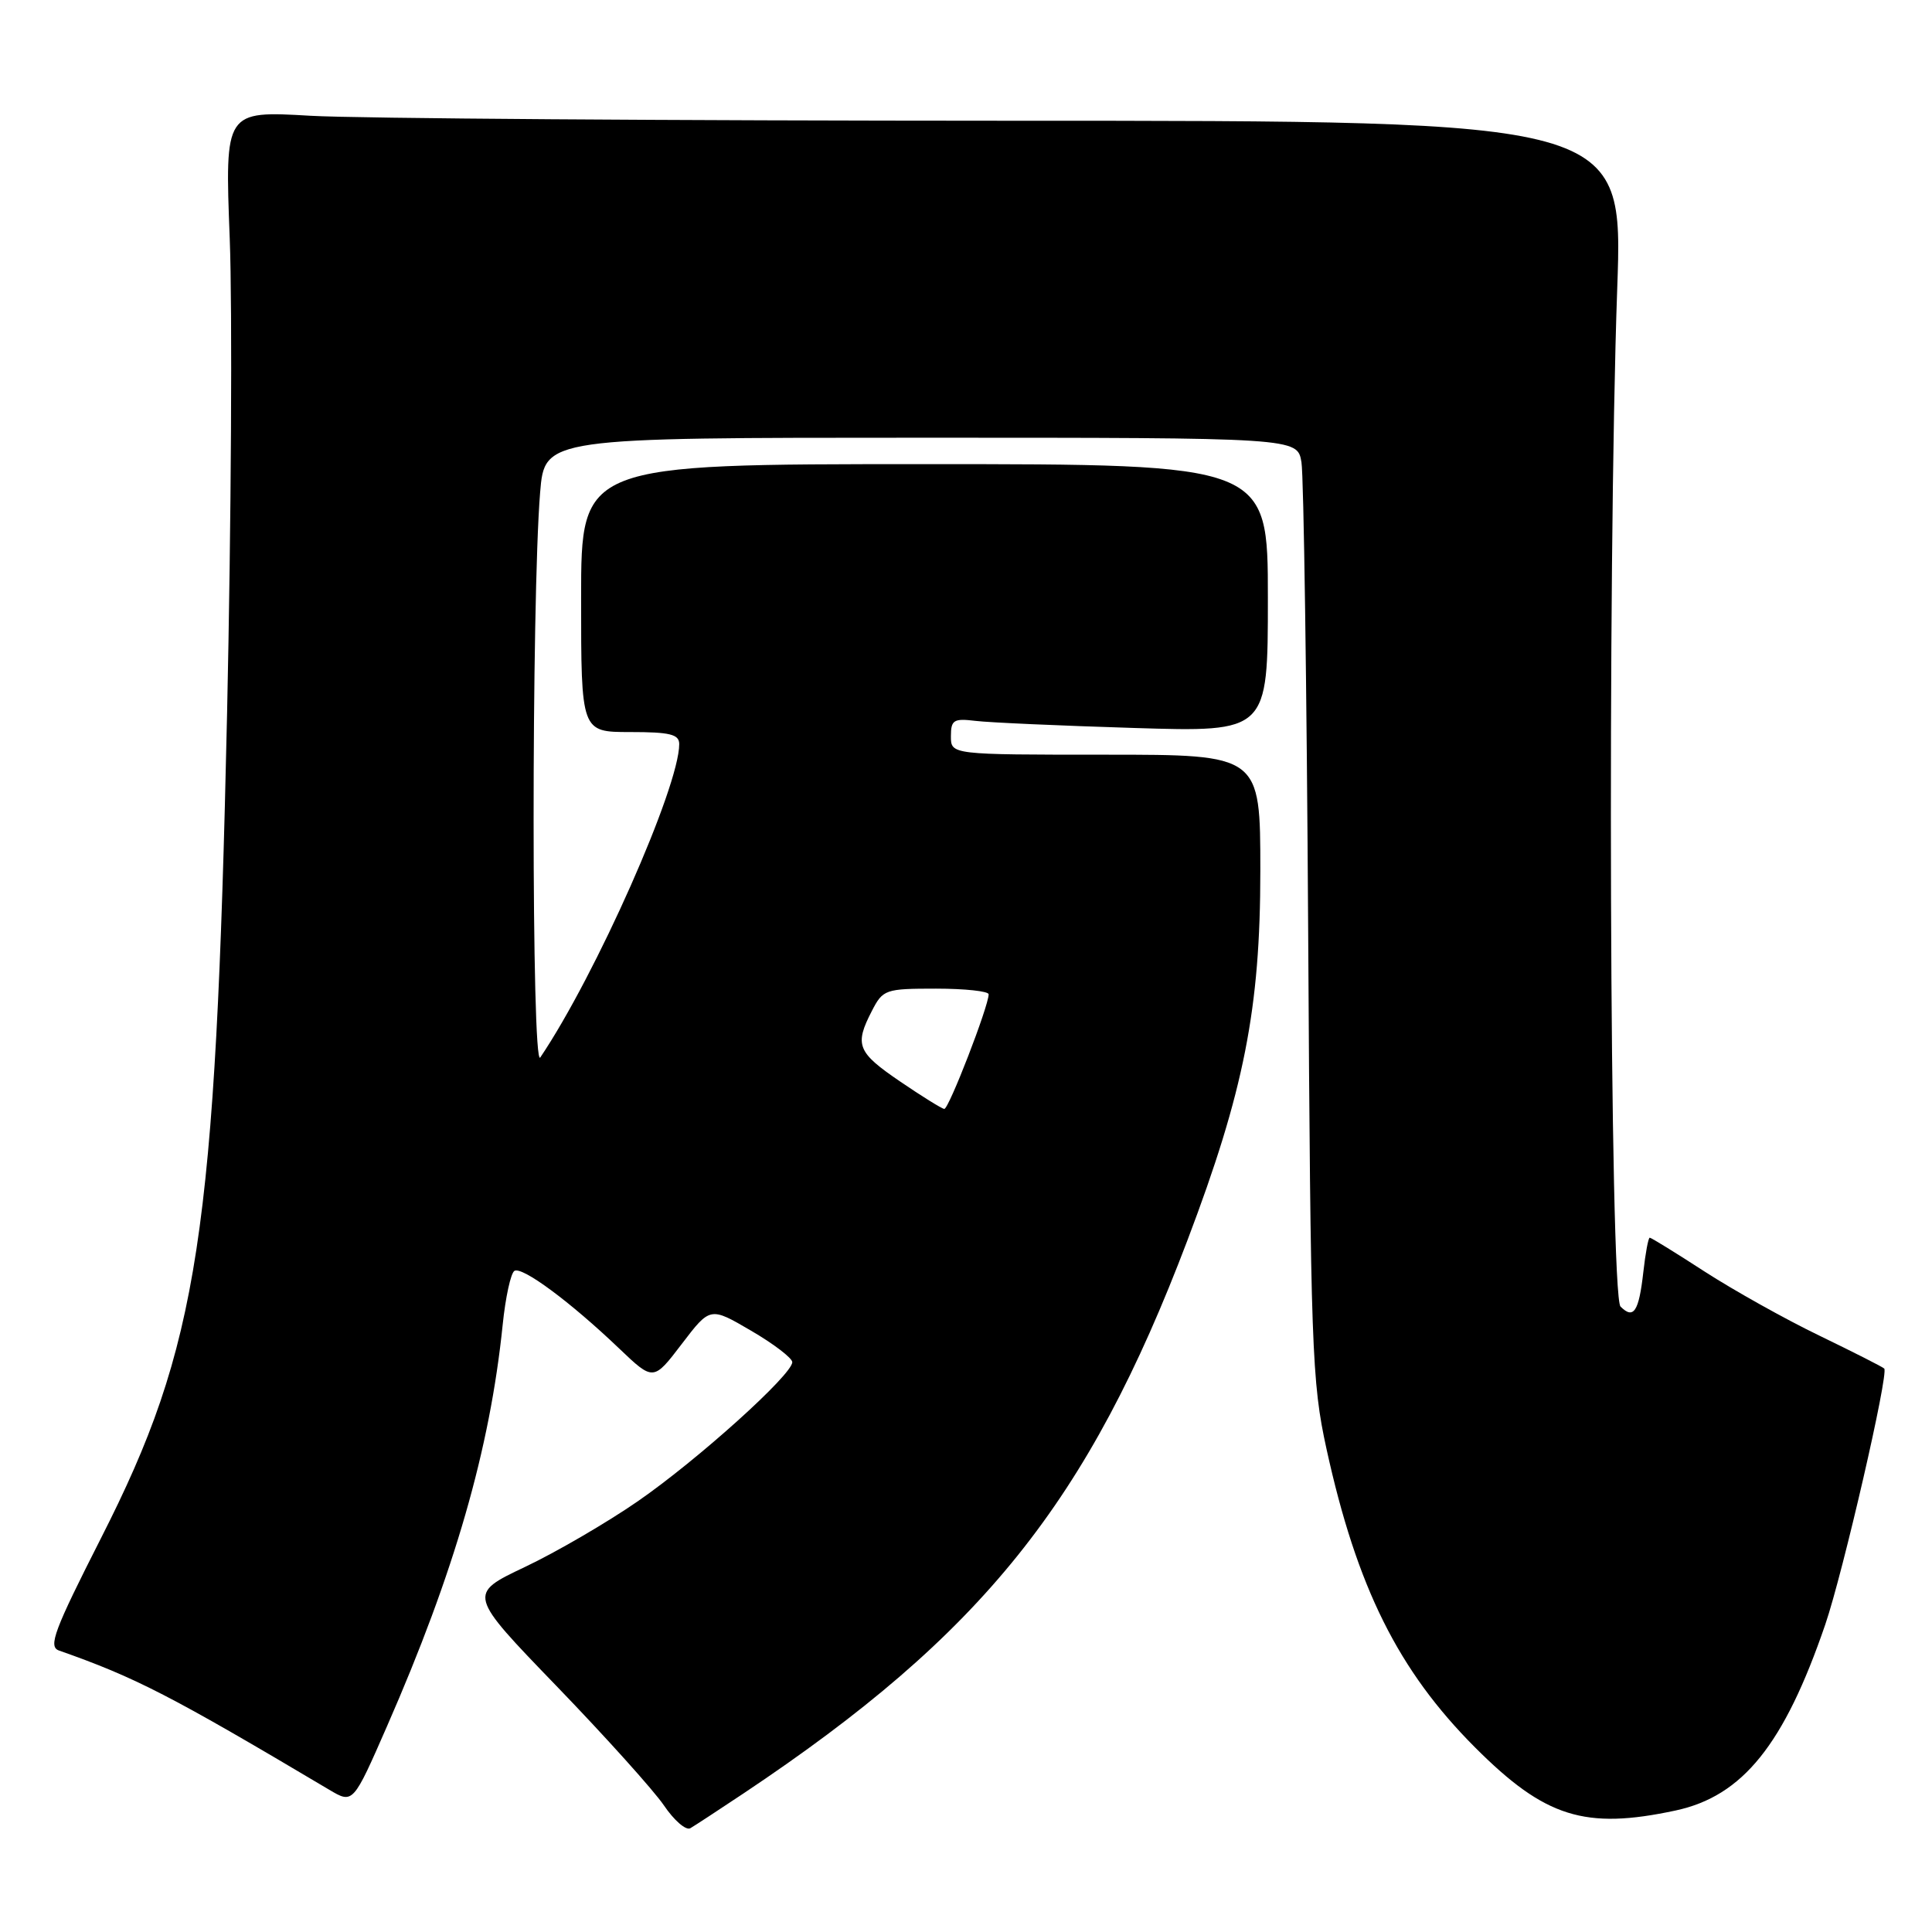 <?xml version="1.0" encoding="UTF-8" standalone="no"?>
<!DOCTYPE svg PUBLIC "-//W3C//DTD SVG 1.1//EN" "http://www.w3.org/Graphics/SVG/1.1/DTD/svg11.dtd" >
<svg xmlns="http://www.w3.org/2000/svg" xmlns:xlink="http://www.w3.org/1999/xlink" version="1.1" viewBox="0 0 256 256">
 <g >
 <path fill="currentColor"
d=" M 98.50 237.65 C 130.17 216.52 144.18 199.06 157.34 164.35 C 164.84 144.58 167.00 133.62 167.00 115.41 C 167.00 100.00 167.00 100.00 146.50 100.00 C 126.00 100.00 126.00 100.00 126.00 97.56 C 126.00 95.40 126.36 95.17 129.25 95.52 C 131.04 95.74 140.49 96.16 150.25 96.46 C 168.00 97.01 168.00 97.01 168.00 79.25 C 168.00 61.50 168.00 61.50 122.50 61.50 C 77.00 61.50 77.00 61.50 77.00 79.25 C 77.00 97.00 77.00 97.00 83.50 97.00 C 88.80 97.00 90.00 97.30 90.00 98.60 C 90.00 104.28 78.96 129.19 71.59 140.12 C 70.42 141.85 70.41 79.43 71.57 65.25 C 72.17 58.00 72.17 58.00 122.04 58.00 C 171.91 58.00 171.91 58.00 172.45 61.25 C 172.75 63.04 173.15 91.05 173.34 123.50 C 173.66 178.83 173.82 183.09 175.77 192.00 C 179.79 210.33 185.27 221.35 195.46 231.55 C 204.72 240.82 210.00 242.48 222.03 239.90 C 230.92 237.99 236.41 231.17 241.86 215.25 C 244.21 208.37 250.30 181.96 249.67 181.34 C 249.45 181.12 245.58 179.16 241.06 176.97 C 236.54 174.79 229.72 170.97 225.89 168.50 C 222.07 166.02 218.79 164.00 218.60 164.00 C 218.41 164.00 218.03 166.05 217.75 168.55 C 217.16 173.80 216.46 174.86 214.73 173.13 C 213.28 171.68 212.97 75.49 214.29 38.25 C 215.08 16.00 215.08 16.00 133.79 16.00 C 89.08 15.99 47.39 15.70 41.14 15.34 C 29.79 14.68 29.79 14.68 30.44 31.59 C 30.80 40.89 30.64 69.20 30.09 94.50 C 28.57 163.69 26.34 178.32 13.39 203.80 C 7.18 216.03 6.36 218.19 7.81 218.70 C 18.01 222.29 22.55 224.63 43.64 237.16 C 46.78 239.02 46.78 239.02 51.28 228.74 C 60.23 208.31 64.92 192.03 66.61 175.52 C 66.98 171.90 67.68 168.70 68.16 168.40 C 69.18 167.77 75.57 172.50 82.04 178.68 C 86.58 183.01 86.58 183.01 90.34 178.08 C 94.10 173.15 94.10 173.15 99.53 176.33 C 102.52 178.07 104.97 179.95 104.98 180.49 C 105.01 182.12 92.46 193.43 84.52 198.92 C 80.44 201.74 73.70 205.67 69.54 207.64 C 61.98 211.23 61.98 211.23 73.74 223.41 C 80.21 230.11 86.61 237.23 87.97 239.22 C 89.32 241.22 90.90 242.58 91.47 242.25 C 92.04 241.92 95.20 239.85 98.50 237.65 Z  M 119.25 143.29 C 113.58 139.43 113.20 138.46 115.53 133.95 C 116.99 131.11 117.31 131.00 124.03 131.00 C 127.86 131.00 131.00 131.34 131.00 131.75 C 131.01 133.30 125.71 147.00 125.12 146.94 C 124.78 146.90 122.14 145.26 119.25 143.29 Z "/>
</g>
</svg>